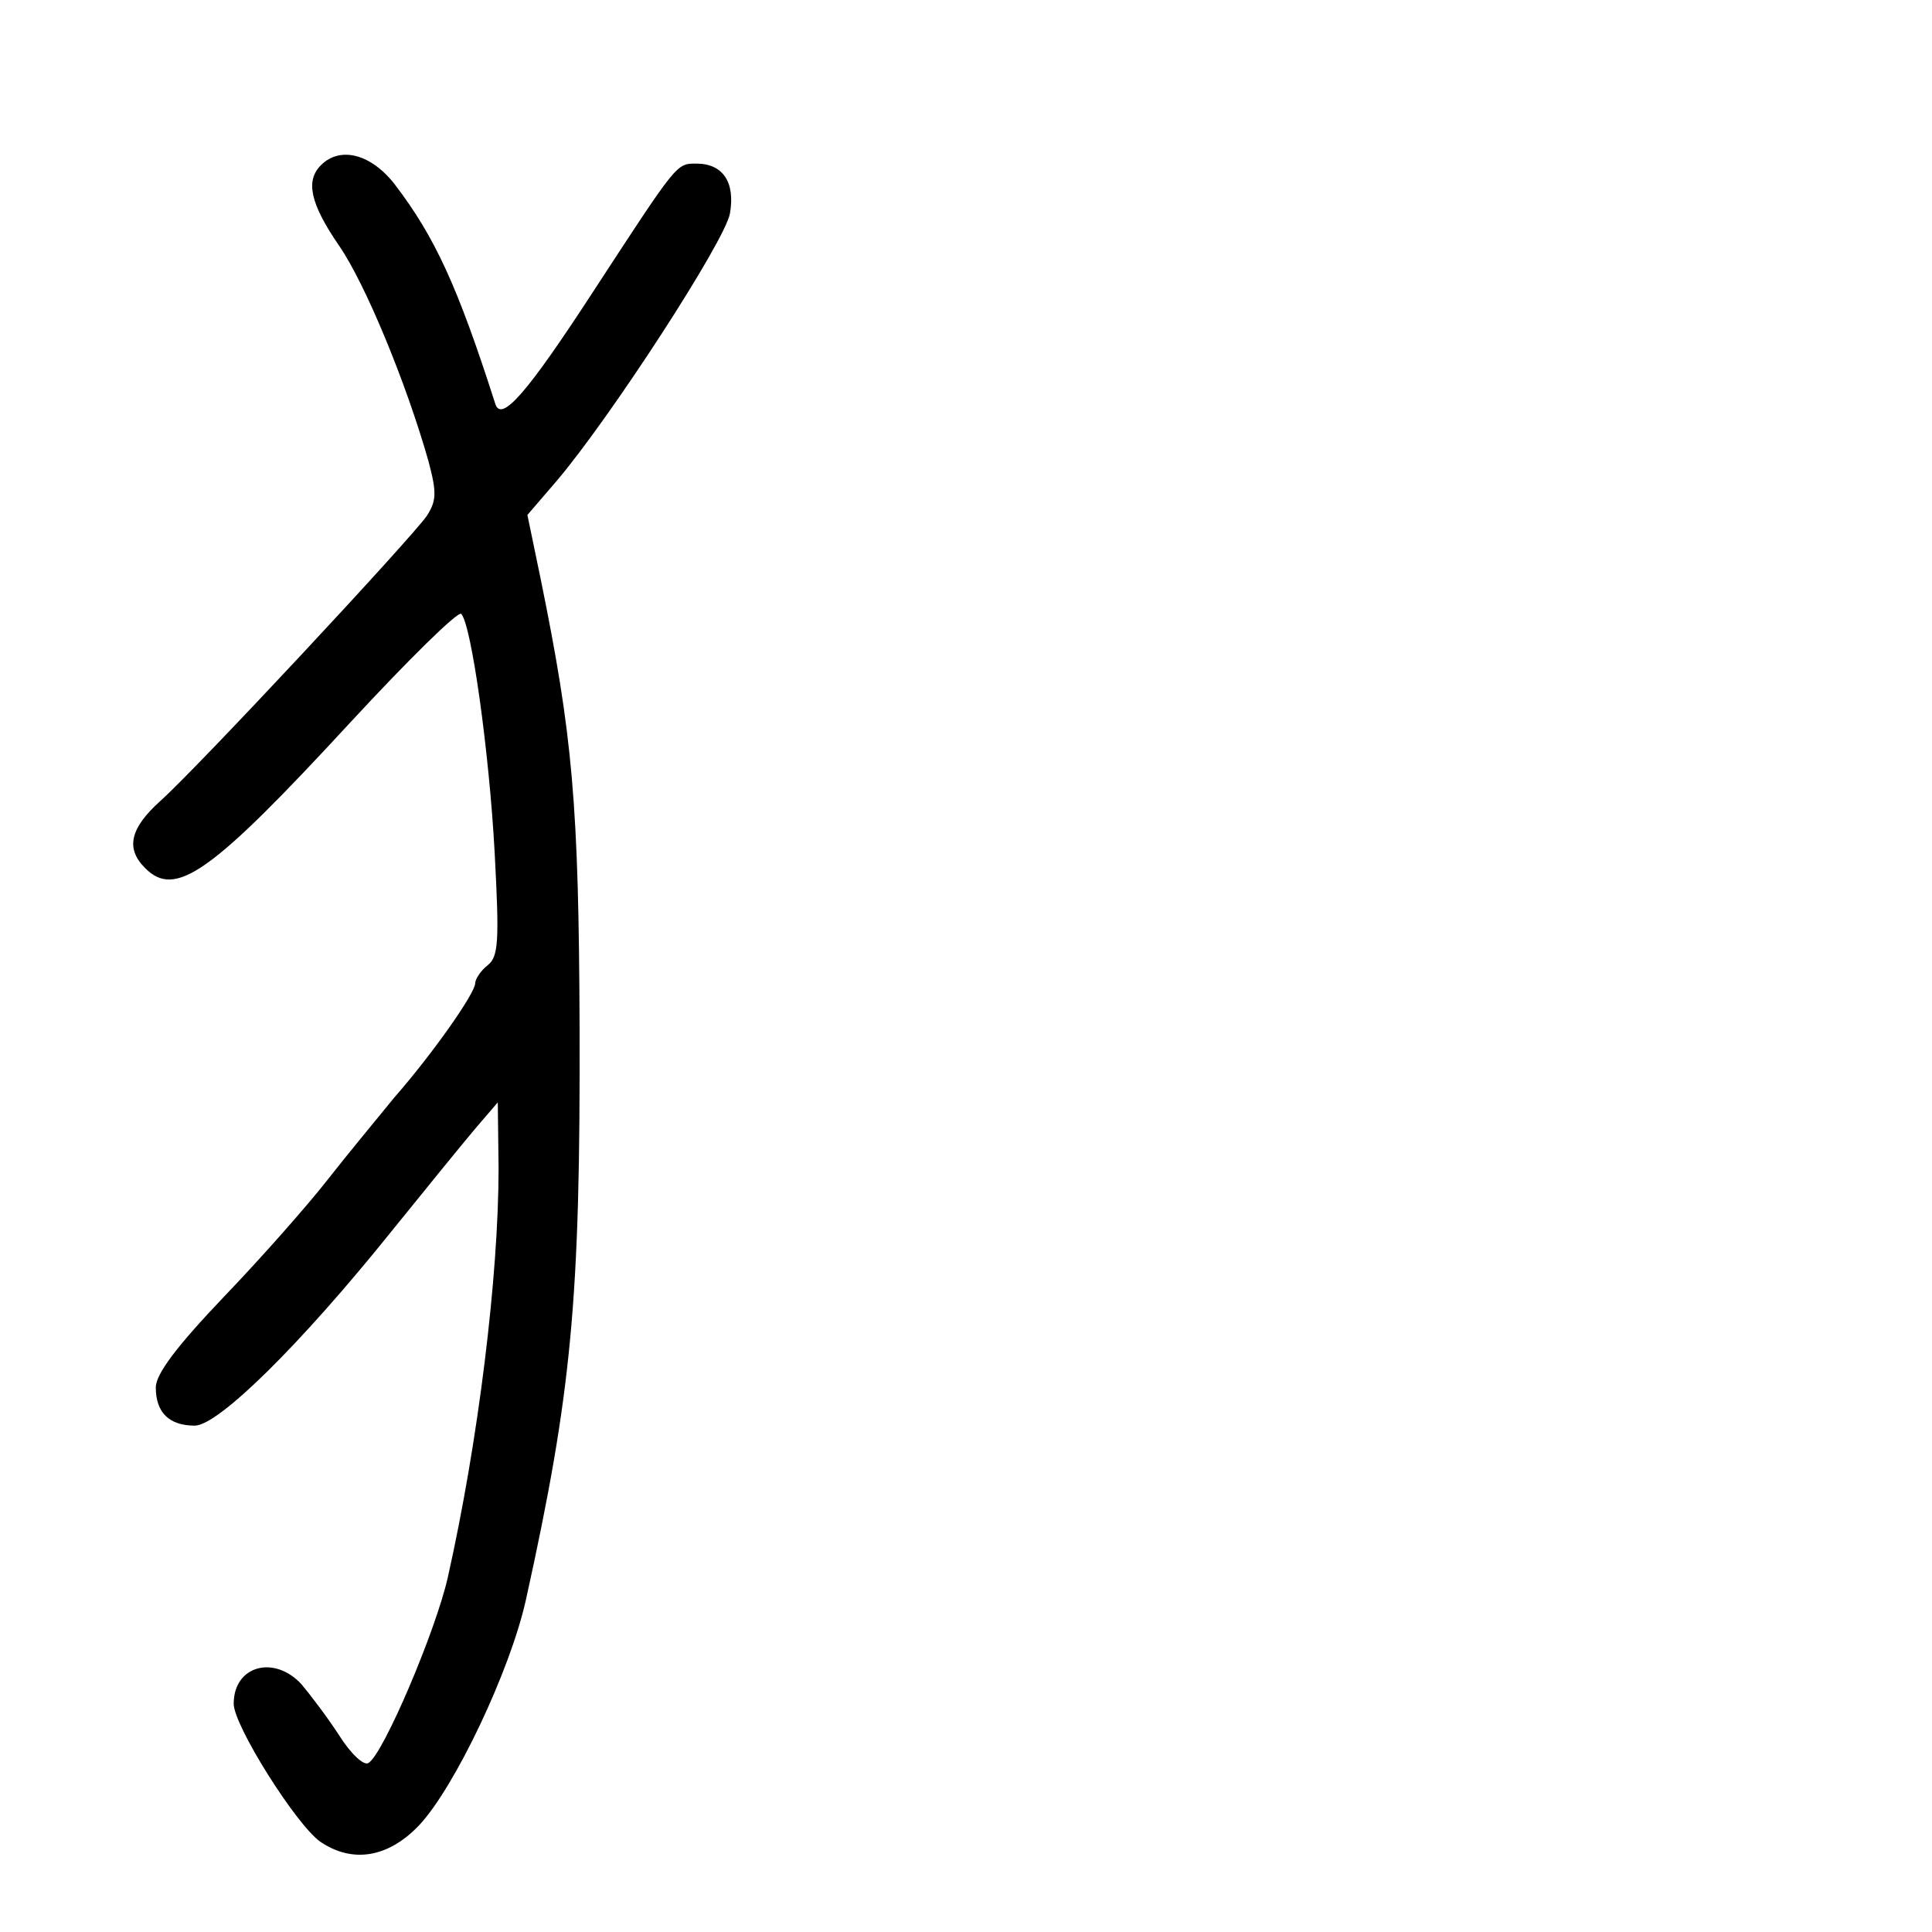 <?xml version="1.0" standalone="no"?>
<!DOCTYPE svg PUBLIC "-//W3C//DTD SVG 20010904//EN"
 "http://www.w3.org/TR/2001/REC-SVG-20010904/DTD/svg10.dtd">
<svg version="1.0" xmlns="http://www.w3.org/2000/svg"
 width="248pt" height="248pt" viewBox="0 0 248 248"
 preserveAspectRatio="xMidYMid meet">
<g transform="translate(0,248) scale(0.1,-0.1)"
fill="#000000" stroke="none">
<path d="M412 2268 c-20 -20 -14 -49 23 -103 34 -49 87 -178 115 -277 11 -41
10 -51 -2 -70 -20 -29 -293 -322 -342 -366 -39 -35 -45 -61 -20 -86 39 -40 85
-7 264 187 74 80 138 143 142 139 13 -13 36 -177 43 -307 6 -113 5 -133 -9
-144 -9 -7 -16 -18 -16 -23 0 -13 -55 -91 -104 -147 -22 -27 -61 -74 -86 -106
-25 -32 -84 -99 -132 -149 -62 -65 -88 -100 -88 -117 0 -32 17 -49 50 -49 30
0 135 103 253 250 42 52 90 111 106 130 l30 35 1 -85 c0 -138 -26 -350 -65
-524 -15 -68 -83 -228 -102 -239 -6 -4 -23 12 -38 36 -15 23 -37 52 -48 65
-35 38 -87 24 -87 -25 0 -28 80 -155 111 -177 41 -28 87 -21 127 21 46 49 117
199 137 289 59 267 70 386 69 734 -1 289 -9 376 -50 577 l-17 82 37 43 c69 81
217 309 223 344 7 40 -9 64 -43 64 -26 0 -24 2 -133 -165 -84 -129 -117 -167
-125 -144 -49 153 -78 215 -129 282 -30 39 -70 50 -95 25z"/>
</g>
</svg>

